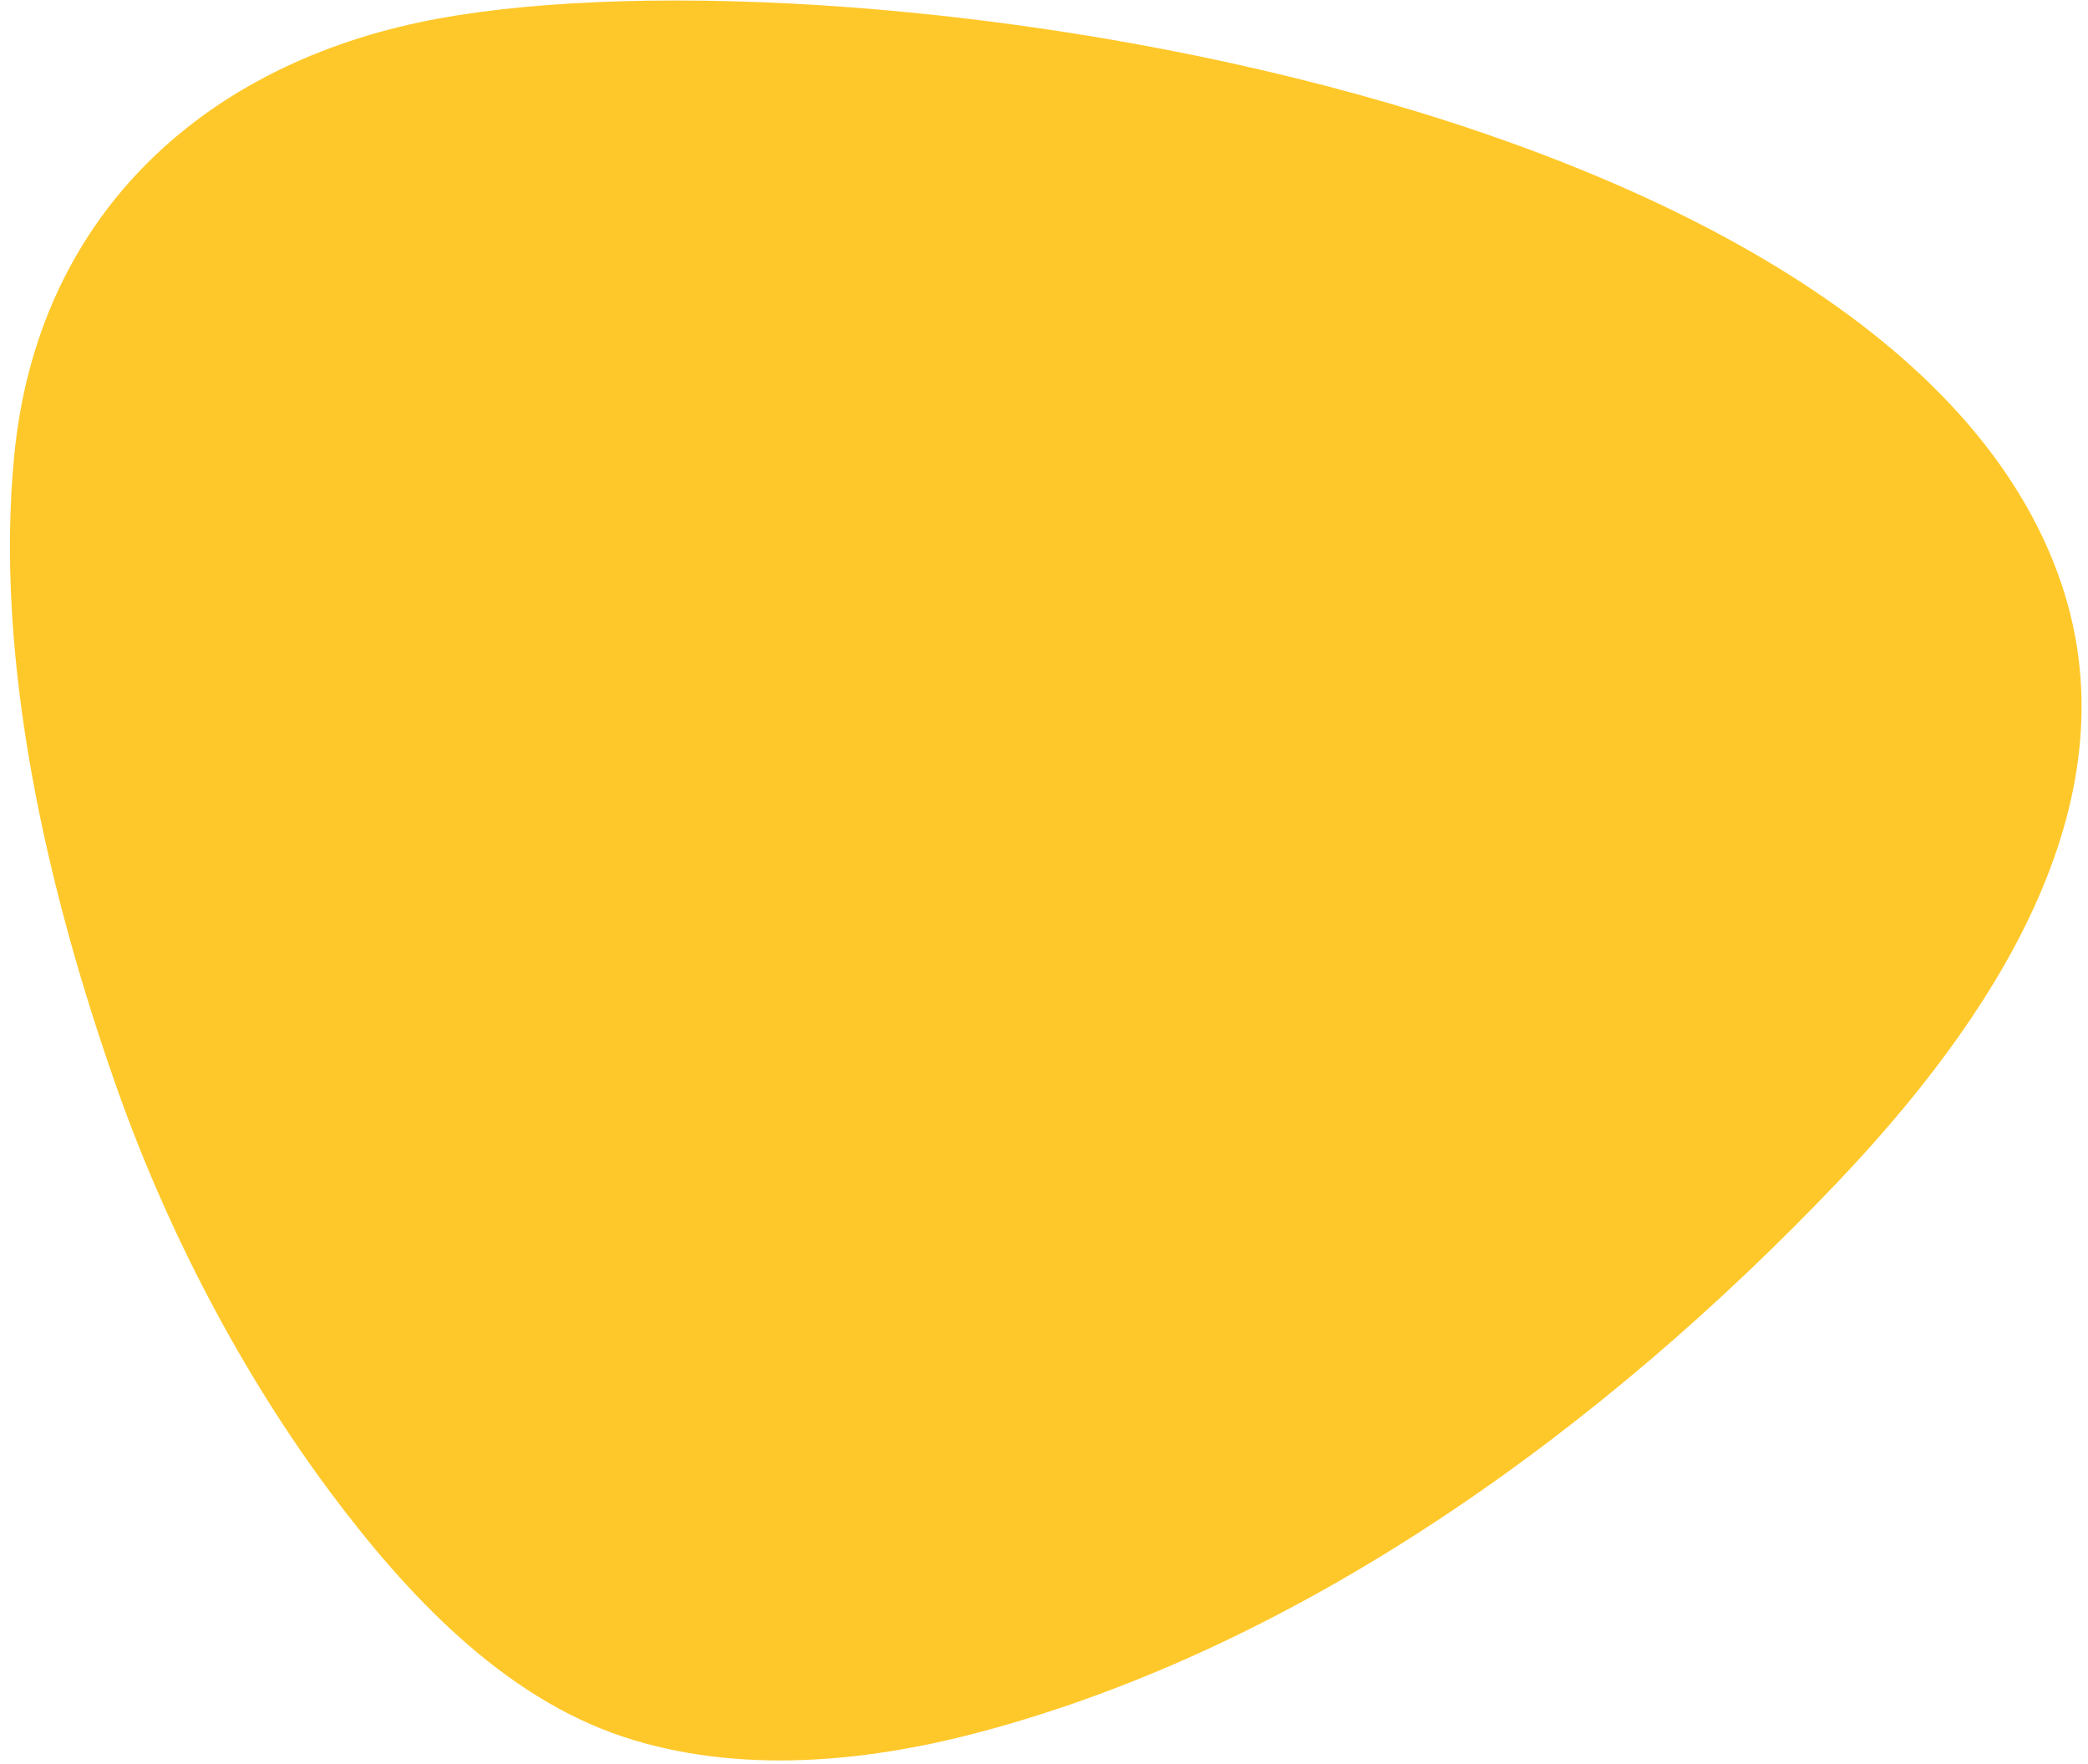 <svg width="116" height="98" viewBox="0 0 116 98" fill="none" xmlns="http://www.w3.org/2000/svg">
<path d="M0.802 25.195C2.104 12.211 10.979 3.834 23.353 1.229C45.193 -3.37 105.271 4.856 114.536 32.467C118.677 44.806 110.469 56.864 102.078 65.682C89.228 79.185 72.538 91.452 54.314 96.257C47.983 97.925 40.963 98.573 34.642 96.49C27.897 94.268 22.544 88.513 18.4 82.963C13.395 76.258 9.288 68.357 6.503 60.474C2.68 49.654 -0.357 36.739 0.802 25.195Z" fill="#FFC82A"/>
</svg>
